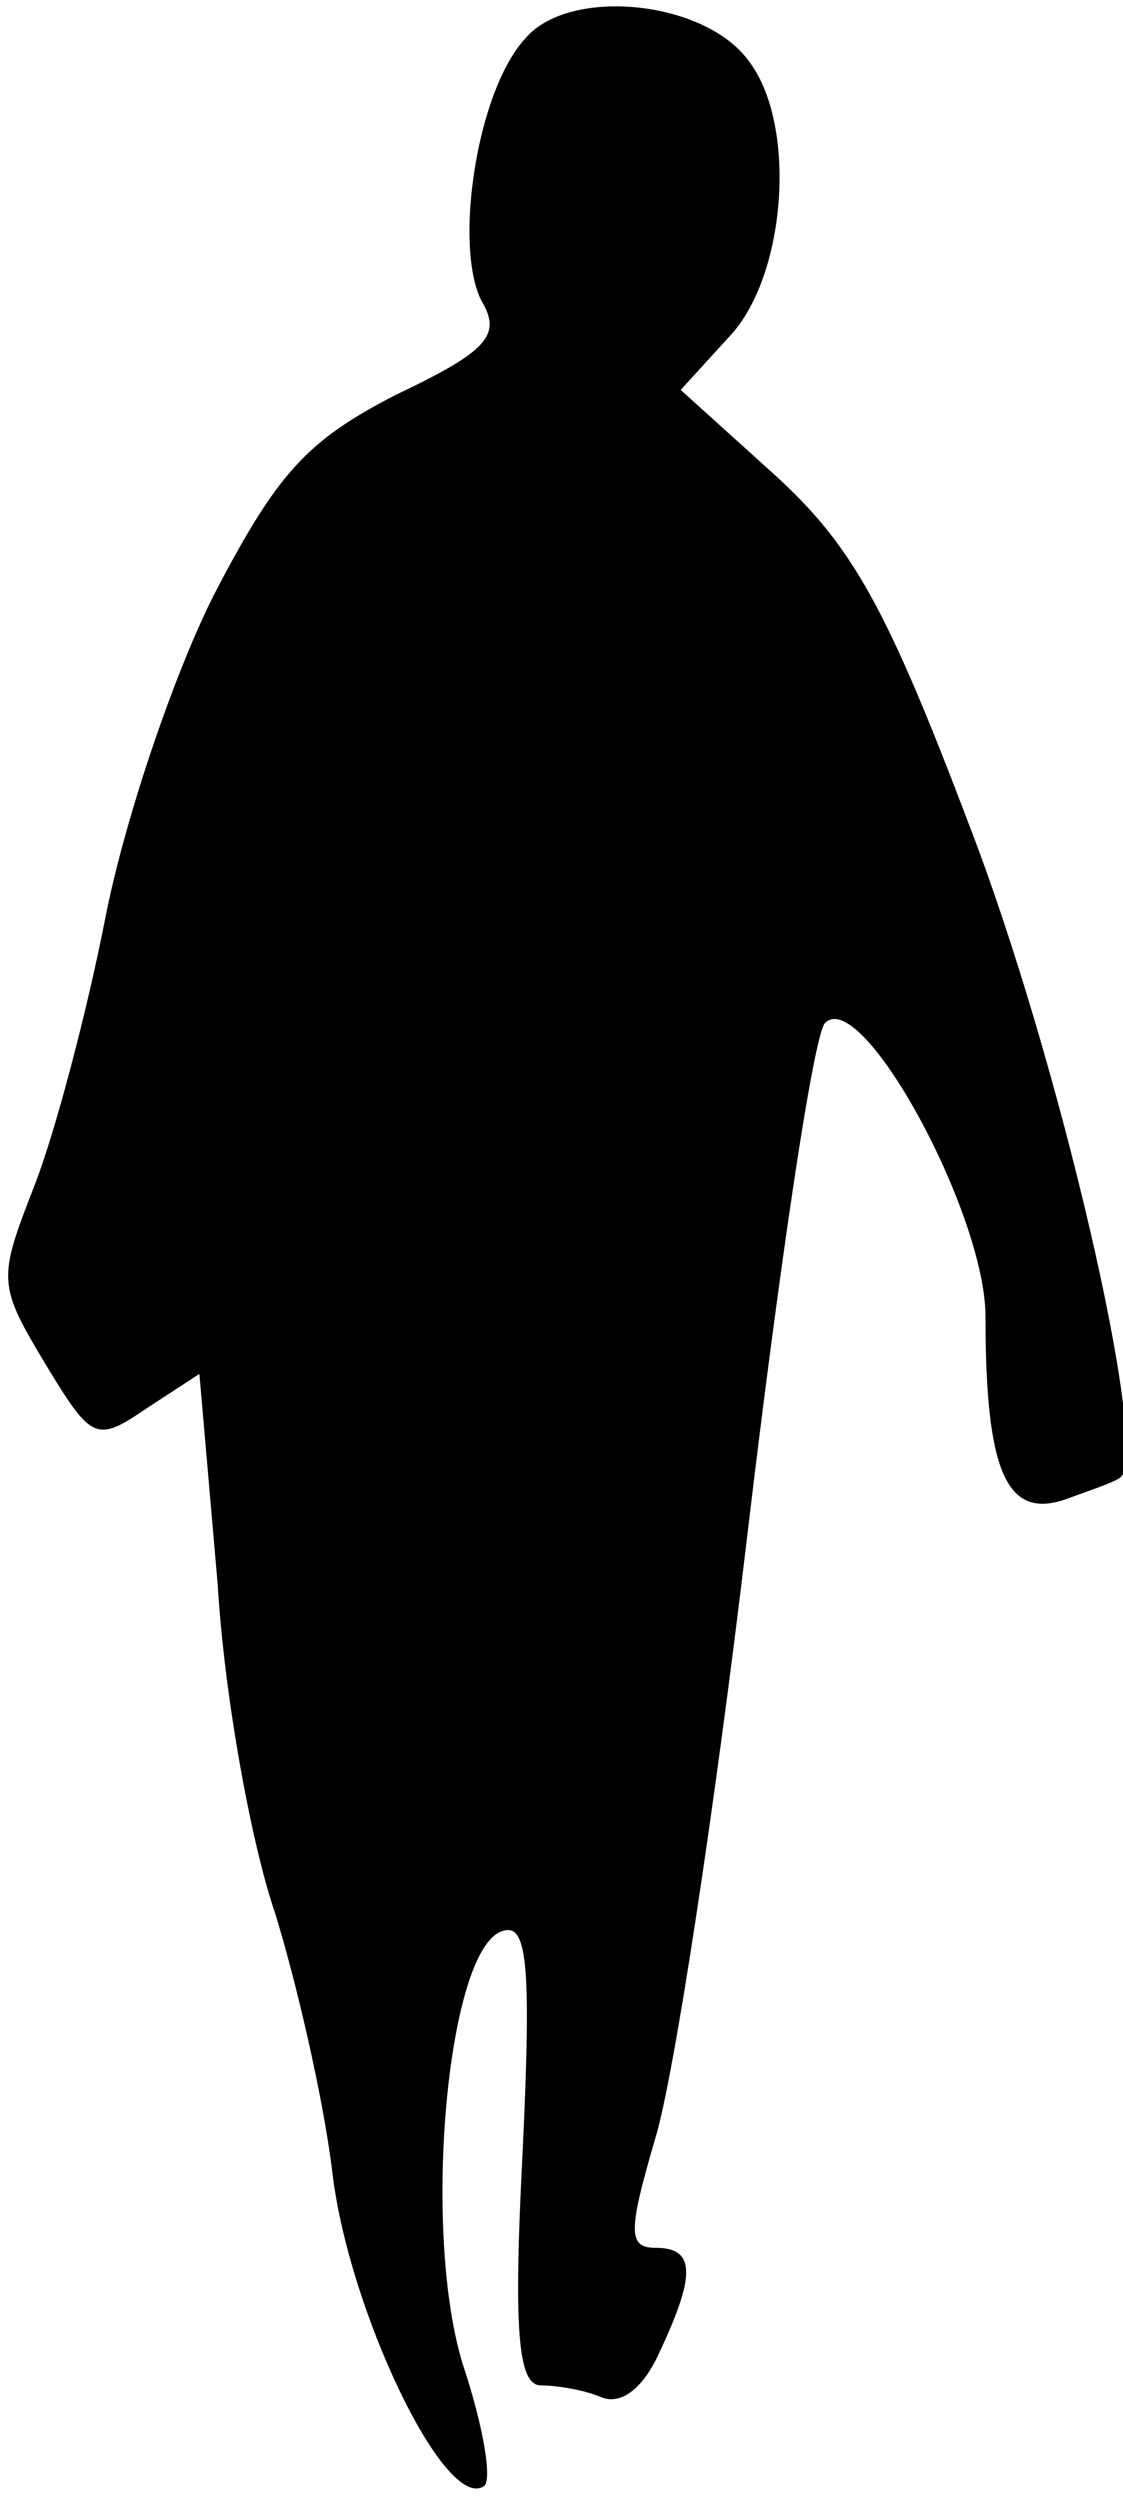 <?xml version="1.0" standalone="no"?>
<!DOCTYPE svg PUBLIC "-//W3C//DTD SVG 20010904//EN"
 "http://www.w3.org/TR/2001/REC-SVG-20010904/DTD/svg10.dtd">
<svg version="1.0" xmlns="http://www.w3.org/2000/svg"
 width="49pt" height="109pt" viewBox="0 0 49 109"
 preserveAspectRatio="xMidYMid meet">
<g transform="translate(0,109) scale(0.1,-0.1)"
fill="#000000" stroke="none">
<path fill="#000000" stroke="none" d="M229 1073 c-21 -23 -31 -90 -19 -114 9
-15 3 -22 -37 -41 -39 -20 -52 -34 -80 -88 -18 -36 -39 -99 -47 -140 -8 -41
-22 -94 -31 -117 -16 -41 -16 -43 5 -78 20 -33 22 -34 44 -19 l23 15 8 -92 c3
-50 15 -114 25 -143 9 -29 21 -80 25 -113 7 -60 49 -148 66 -137 4 2 0 26 -9
53 -18 58 -7 181 17 189 11 4 13 -13 9 -97 -4 -77 -2 -101 8 -101 7 0 19 -2
26 -5 9 -4 19 4 26 20 16 34 15 45 -2 45 -12 0 -12 7 0 48 8 26 26 144 40 262
14 118 29 219 34 224 16 16 70 -83 70 -128 0 -67 9 -88 34 -80 11 4 23 8 25
10 13 11 -27 183 -66 284 -36 95 -51 122 -85 153 l-41 37 21 23 c25 26 30 92
9 120 -19 27 -79 33 -98 10z"/>
</g>
</svg>
